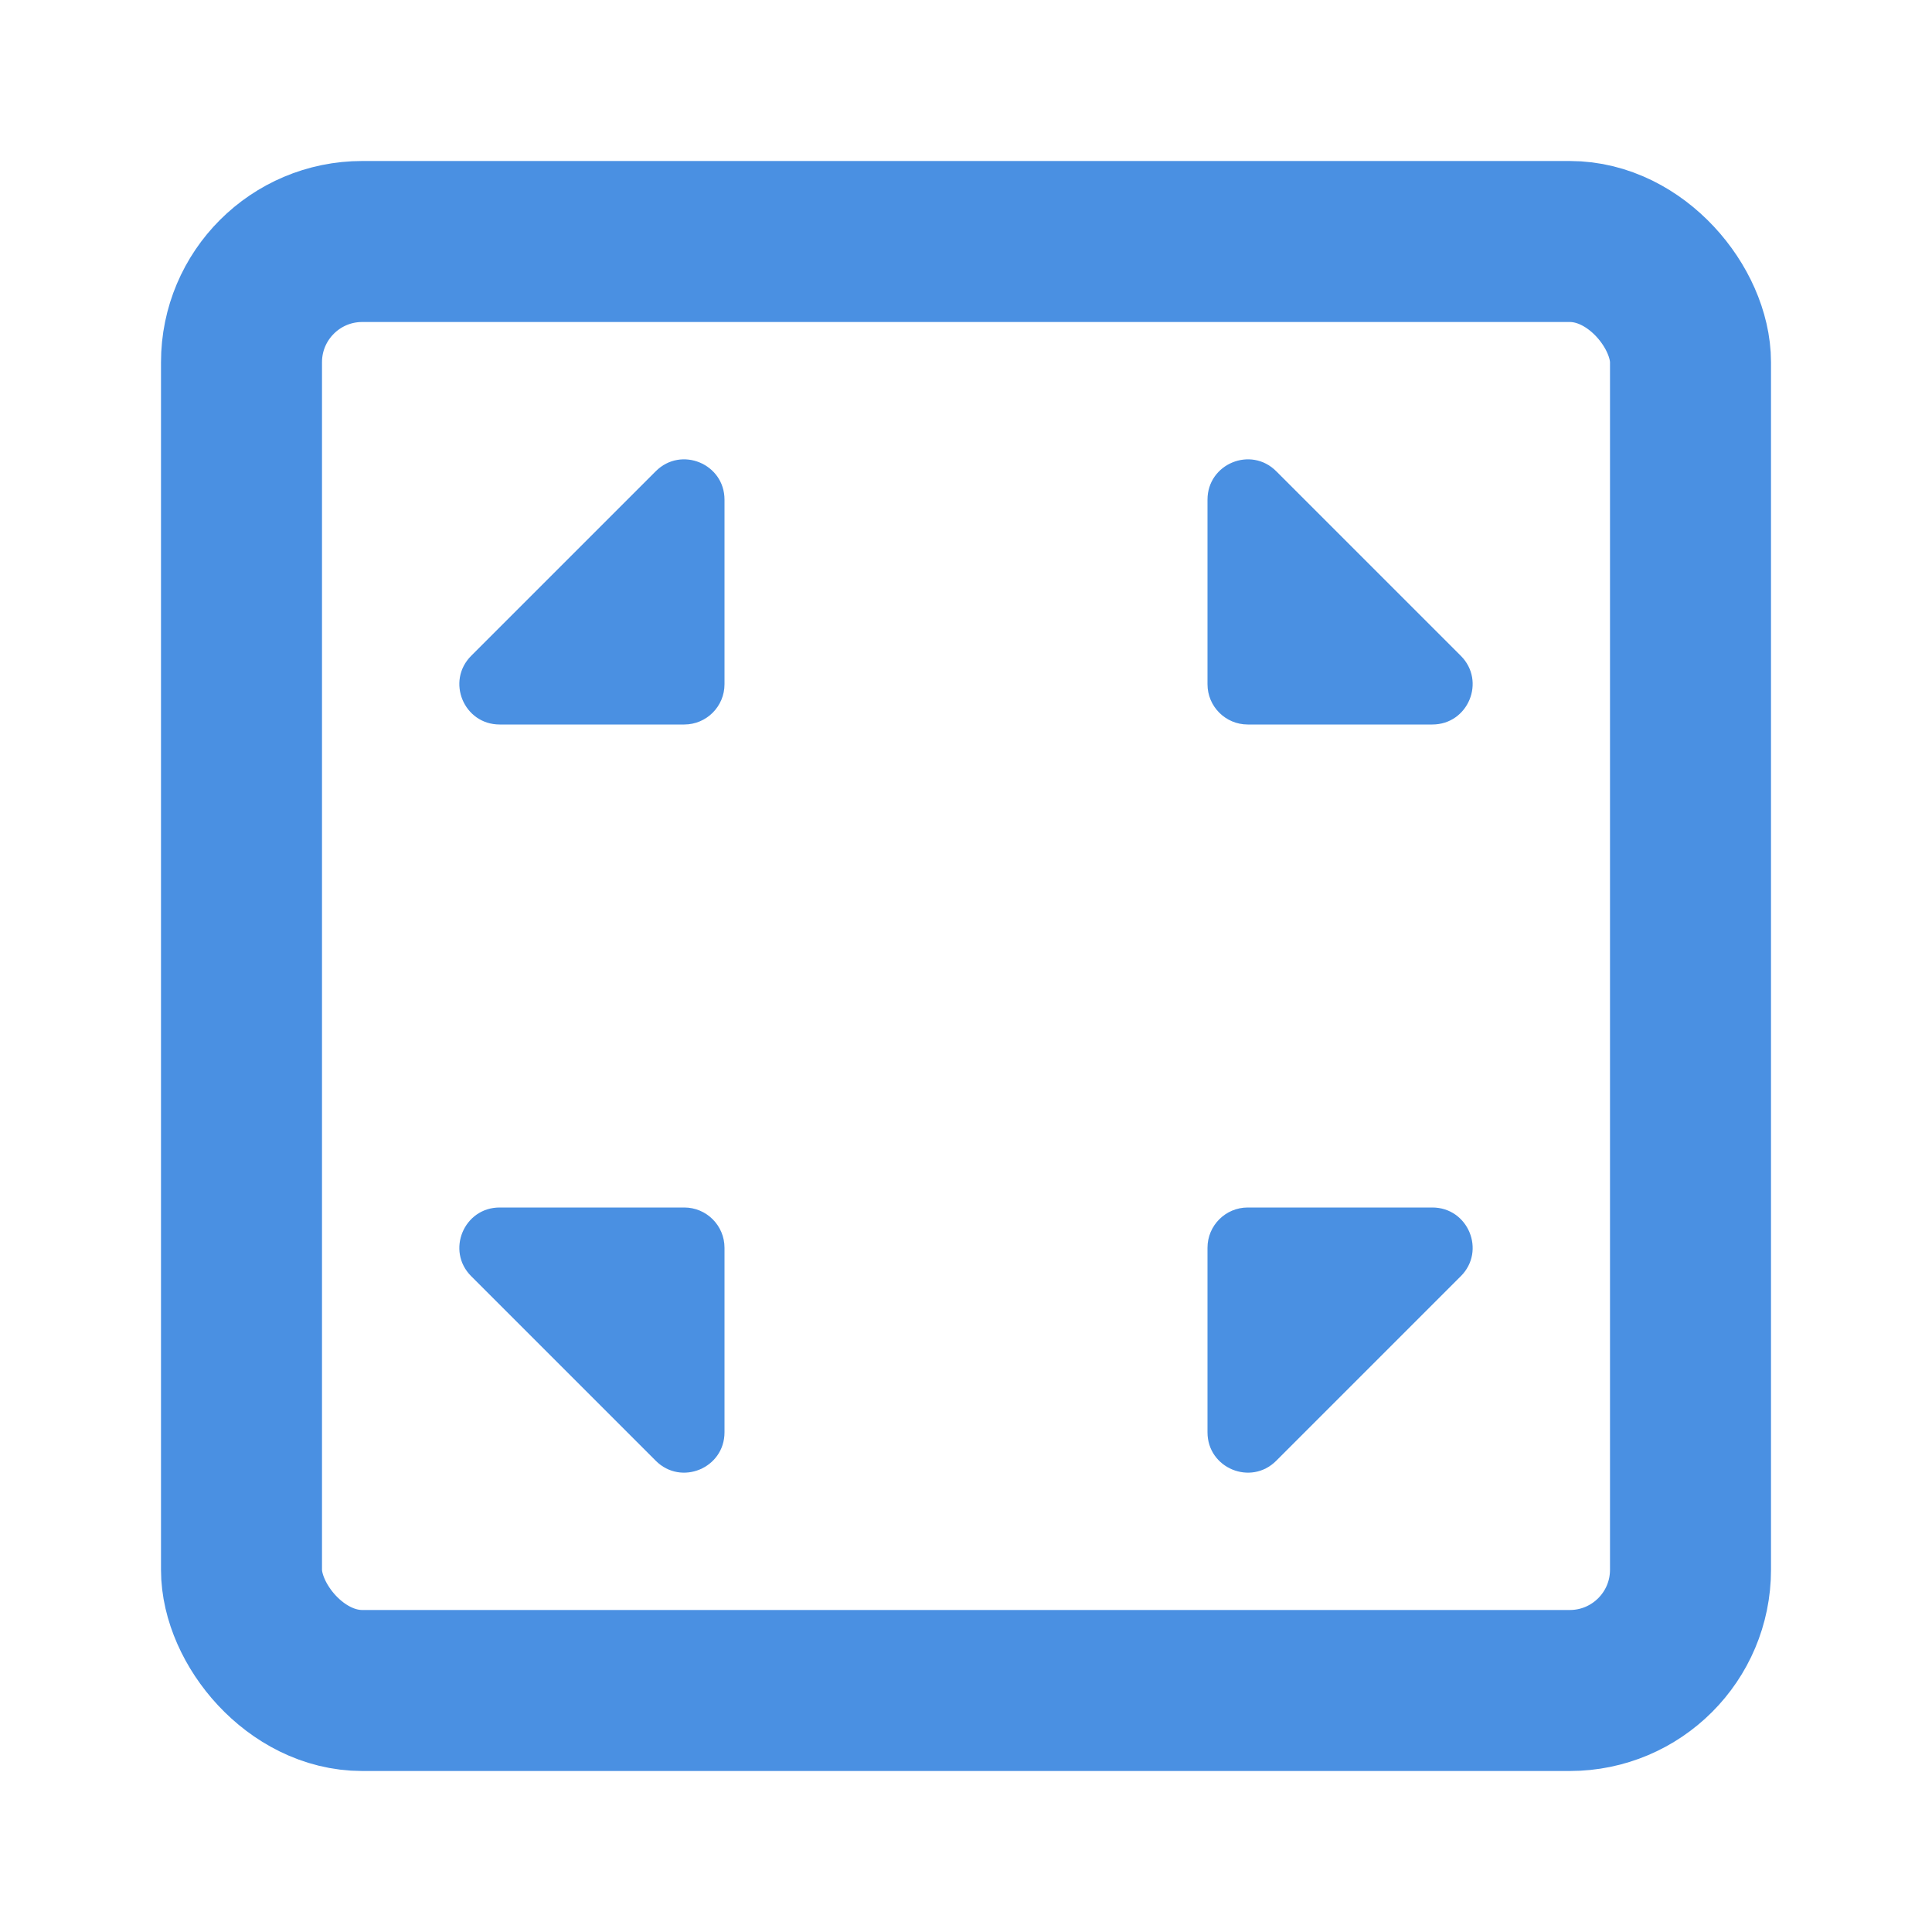 <?xml version="1.0" encoding="UTF-8"?><svg width="21" height="21" viewBox="0 0 48 48" fill="none" xmlns="http://www.w3.org/2000/svg"><rect x="6" y="6" width="36" height="36" rx="3" fill="none" stroke="#4a90e2" stroke-width="4"/><path d="M17 30H12.414C11.523 30 11.077 31.077 11.707 31.707L16.293 36.293C16.923 36.923 18 36.477 18 35.586V31C18 30.448 17.552 30 17 30Z" fill="#4a90e2"/><path d="M30 31V35.586C30 36.477 31.077 36.923 31.707 36.293L36.293 31.707C36.923 31.077 36.477 30 35.586 30H31C30.448 30 30 30.448 30 31Z" fill="#4a90e2"/><path d="M31 18H35.586C36.477 18 36.923 16.923 36.293 16.293L31.707 11.707C31.077 11.077 30 11.523 30 12.414V17C30 17.552 30.448 18 31 18Z" fill="#4a90e2"/><path d="M18 17V12.414C18 11.523 16.923 11.077 16.293 11.707L11.707 16.293C11.077 16.923 11.523 18 12.414 18H17C17.552 18 18 17.552 18 17Z" fill="#4a90e2"/></svg>